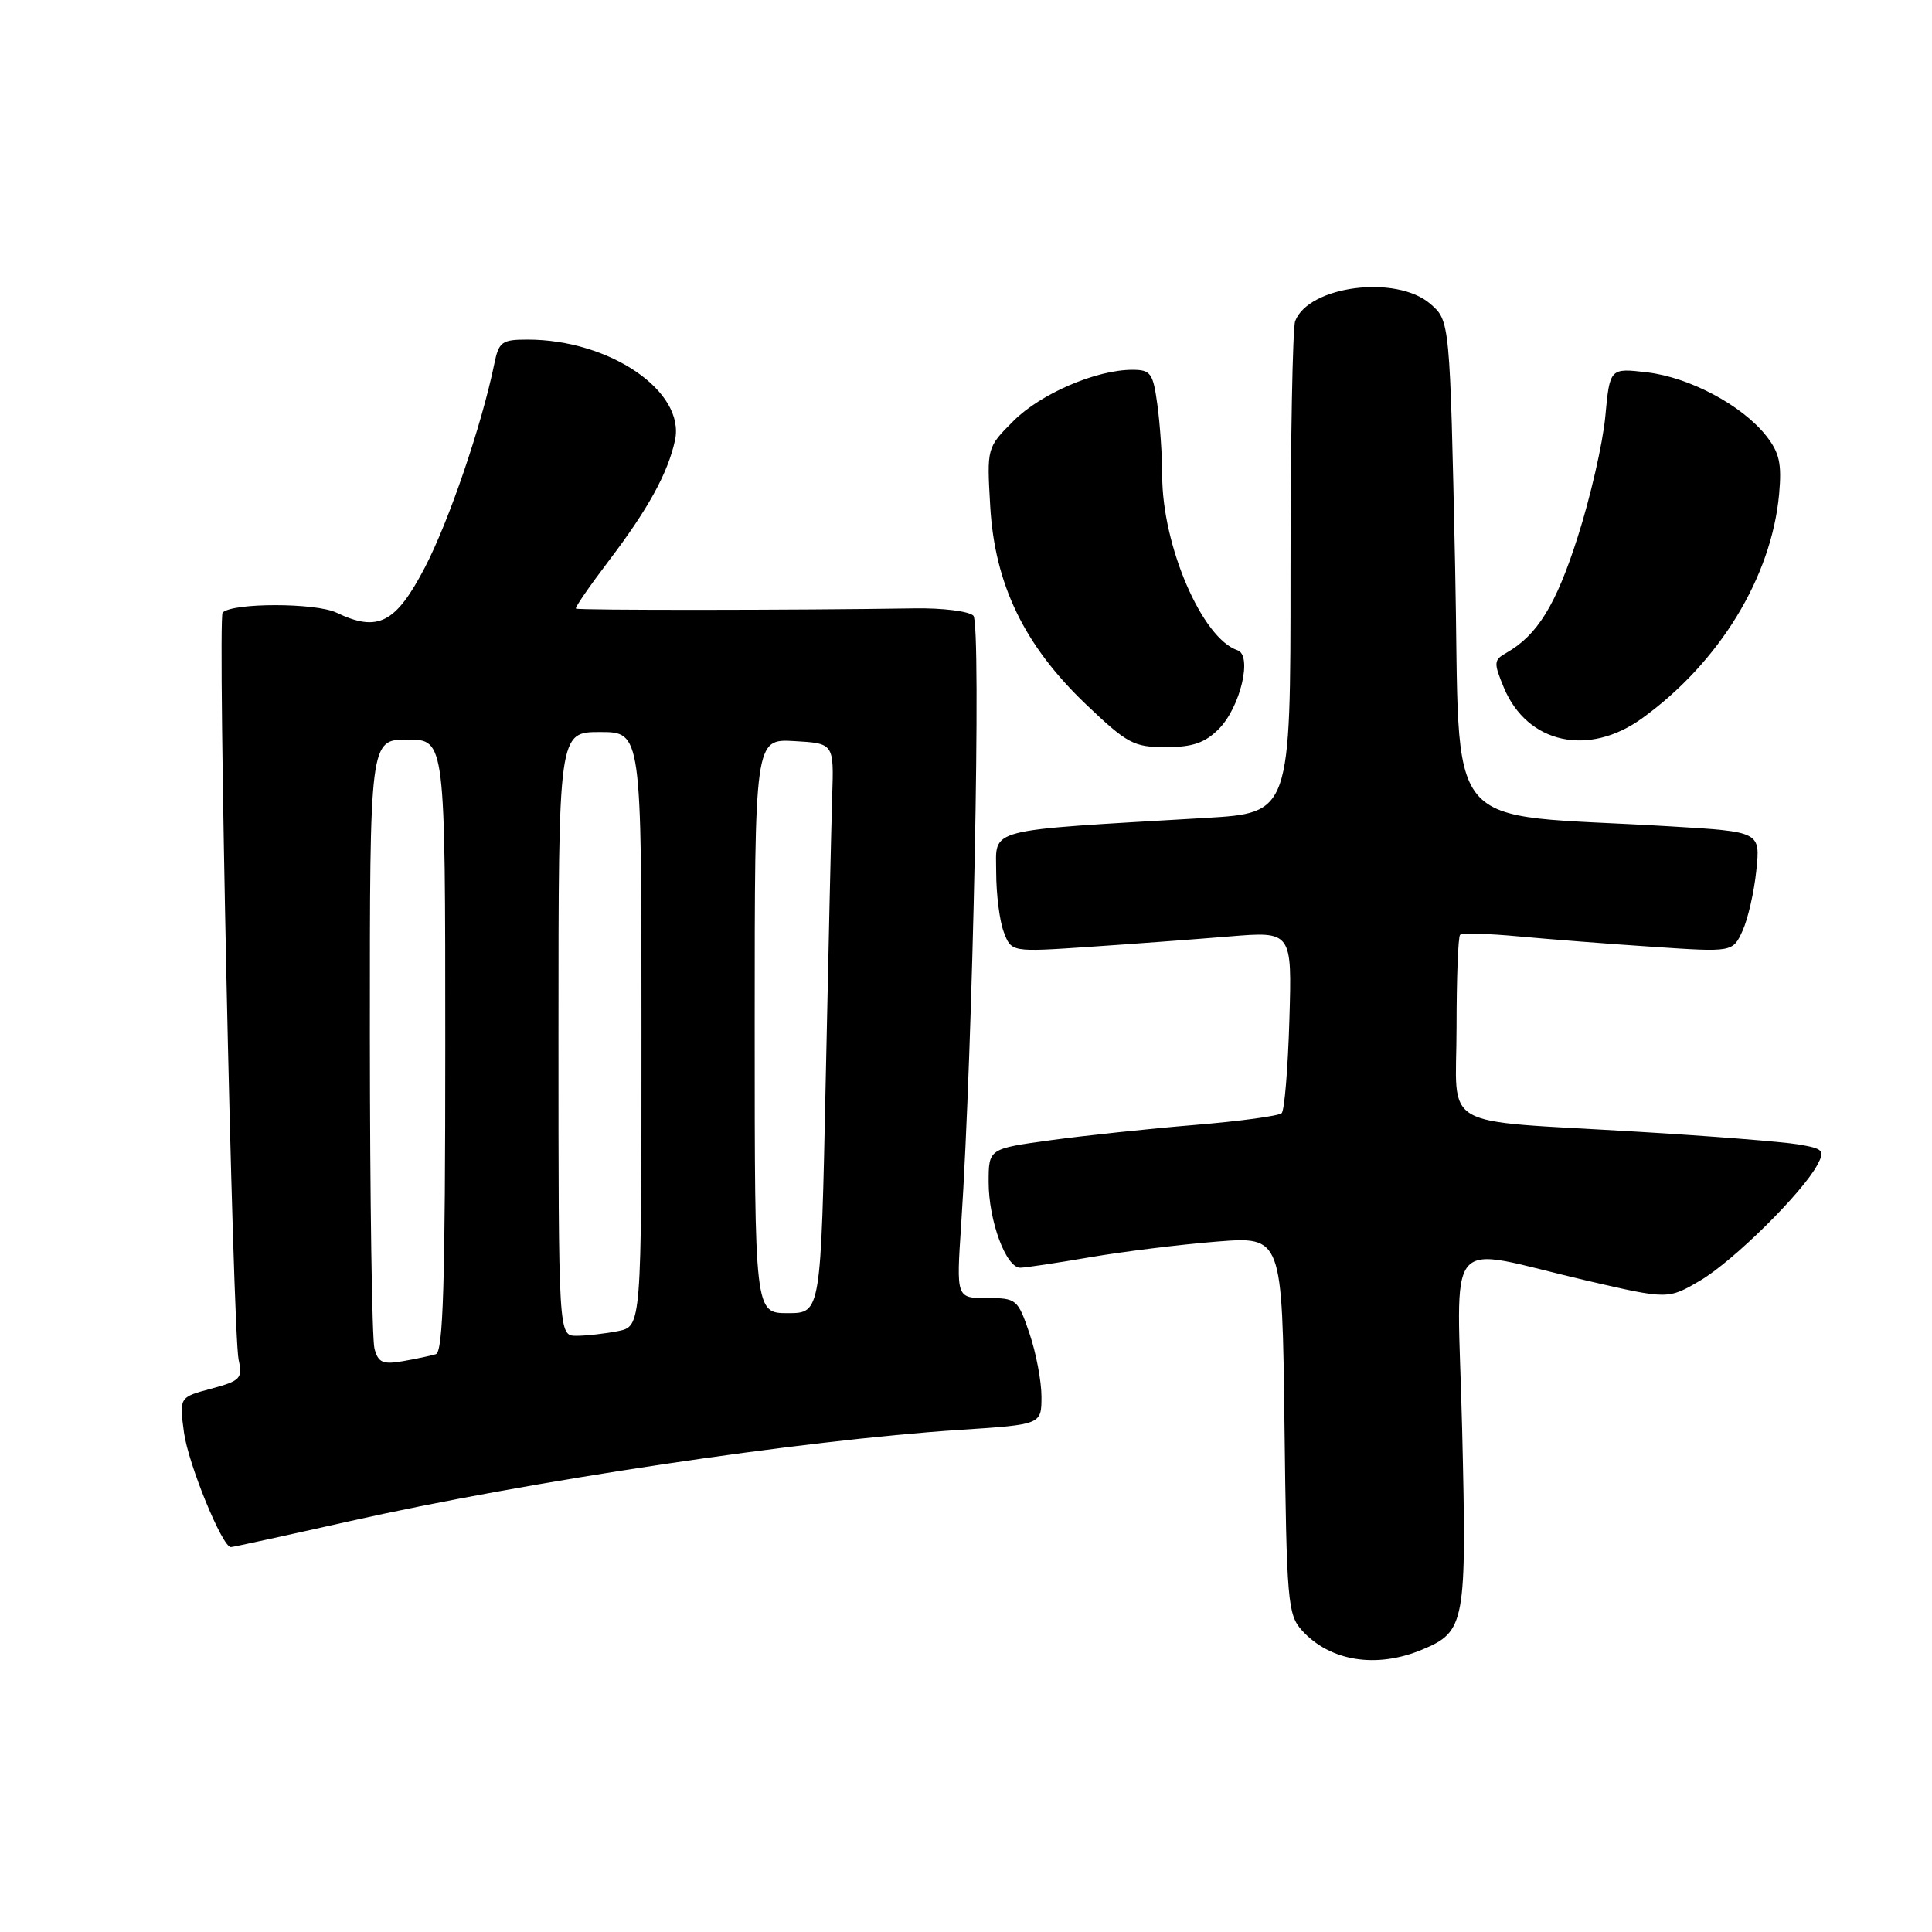 <?xml version="1.0" encoding="UTF-8" standalone="no"?>
<!DOCTYPE svg PUBLIC "-//W3C//DTD SVG 1.1//EN" "http://www.w3.org/Graphics/SVG/1.1/DTD/svg11.dtd" >
<svg xmlns="http://www.w3.org/2000/svg" xmlns:xlink="http://www.w3.org/1999/xlink" version="1.1" viewBox="0 0 256 256">
 <g >
 <path fill="currentColor"
d=" M 188.45 218.58 C 194.16 216.20 194.36 215.10 193.74 189.33 C 193.09 162.61 190.91 165.20 210.26 169.69 C 221.02 172.18 221.02 172.18 225.27 169.69 C 229.65 167.12 238.82 158.07 240.81 154.35 C 241.84 152.43 241.62 152.20 238.22 151.63 C 236.17 151.29 226.62 150.53 217.00 149.96 C 190.19 148.34 193.00 149.97 193.00 136.12 C 193.00 129.64 193.21 124.12 193.47 123.87 C 193.72 123.61 197.21 123.70 201.22 124.08 C 205.22 124.45 213.25 125.08 219.05 125.46 C 229.60 126.17 229.60 126.17 230.90 123.33 C 231.61 121.77 232.43 118.19 232.72 115.36 C 233.26 110.21 233.26 110.21 221.38 109.50 C 190.29 107.62 193.59 111.60 192.81 75.00 C 192.12 42.50 192.12 42.50 189.51 40.25 C 185.01 36.38 173.42 37.87 171.62 42.54 C 171.28 43.44 171.00 58.46 171.00 75.94 C 171.00 107.72 171.00 107.72 159.75 108.38 C 130.14 110.12 132.00 109.63 132.00 115.57 C 132.00 118.49 132.45 122.06 133.01 123.51 C 134.01 126.16 134.01 126.16 144.26 125.47 C 149.89 125.09 158.26 124.47 162.85 124.09 C 171.20 123.40 171.20 123.40 170.85 135.12 C 170.66 141.56 170.20 147.13 169.83 147.50 C 169.47 147.86 164.29 148.57 158.33 149.06 C 152.38 149.55 143.79 150.46 139.25 151.08 C 131.00 152.21 131.00 152.21 131.00 156.64 C 131.00 161.77 133.31 168.01 135.20 167.98 C 135.91 167.97 140.10 167.34 144.50 166.58 C 148.90 165.83 156.42 164.90 161.20 164.52 C 169.90 163.83 169.90 163.83 170.20 188.81 C 170.48 212.15 170.63 213.94 172.50 216.02 C 176.21 220.13 182.37 221.13 188.45 218.58 Z  M 46.27 201.58 C 69.91 196.26 106.23 190.83 127.25 189.46 C 138.00 188.76 138.00 188.76 138.00 185.06 C 138.00 183.02 137.28 179.25 136.41 176.68 C 134.86 172.14 134.69 172.00 130.76 172.00 C 126.71 172.00 126.71 172.00 127.36 162.25 C 128.92 138.77 130.05 82.65 128.98 81.58 C 128.39 80.99 124.89 80.55 121.20 80.61 C 105.55 80.86 76.55 80.88 76.31 80.64 C 76.17 80.50 78.09 77.71 80.57 74.44 C 85.87 67.48 88.49 62.72 89.44 58.35 C 90.84 51.86 80.79 45.00 69.90 45.00 C 66.48 45.00 66.10 45.28 65.49 48.25 C 63.82 56.37 59.48 69.08 56.30 75.19 C 52.44 82.59 50.07 83.81 44.59 81.18 C 41.83 79.86 30.82 79.85 29.50 81.17 C 28.81 81.86 30.83 176.61 31.62 180.18 C 32.16 182.65 31.87 182.96 27.98 184.01 C 23.75 185.14 23.75 185.14 24.38 189.82 C 24.95 194.00 29.45 205.00 30.59 205.00 C 30.84 205.00 37.89 203.46 46.27 201.58 Z  M 161.48 96.61 C 164.35 93.74 165.99 86.83 163.97 86.16 C 159.29 84.60 154.00 72.32 154.00 63.03 C 154.00 60.42 153.71 56.19 153.36 53.64 C 152.79 49.43 152.48 49.00 150.04 49.00 C 145.26 49.00 137.90 52.16 134.29 55.78 C 130.76 59.31 130.76 59.31 131.21 67.09 C 131.81 77.44 135.72 85.52 143.90 93.33 C 149.38 98.55 150.22 99.00 154.47 99.00 C 158.01 99.00 159.65 98.44 161.48 96.61 Z  M 217.60 95.17 C 227.83 87.77 234.72 76.48 235.74 65.50 C 236.11 61.43 235.79 59.99 234.03 57.75 C 230.84 53.71 223.90 50.01 218.26 49.34 C 213.31 48.76 213.31 48.76 212.71 55.20 C 212.38 58.74 210.73 65.93 209.05 71.17 C 206.17 80.19 203.70 84.17 199.58 86.52 C 197.92 87.46 197.90 87.81 199.28 91.14 C 202.38 98.54 210.49 100.32 217.60 95.17 Z  M 49.62 178.70 C 49.29 177.49 49.02 158.84 49.01 137.25 C 49.00 98.00 49.00 98.00 54.00 98.00 C 59.00 98.00 59.00 98.00 59.00 138.53 C 59.00 170.09 58.72 179.15 57.75 179.44 C 57.06 179.65 55.08 180.07 53.35 180.37 C 50.72 180.82 50.11 180.55 49.62 178.70 Z  M 74.00 137.00 C 74.00 97.00 74.00 97.00 79.50 97.00 C 85.00 97.00 85.00 97.00 85.00 136.38 C 85.00 175.75 85.00 175.75 81.88 176.38 C 80.16 176.72 77.68 177.00 76.38 177.00 C 74.00 177.00 74.00 177.00 74.00 137.00 Z  M 100.00 135.95 C 100.00 97.90 100.00 97.90 105.25 98.20 C 110.50 98.50 110.50 98.50 110.27 105.50 C 110.15 109.35 109.76 126.34 109.41 143.25 C 108.77 174.00 108.77 174.00 104.39 174.00 C 100.00 174.00 100.00 174.00 100.00 135.95 Z "/>
</g>
</svg>